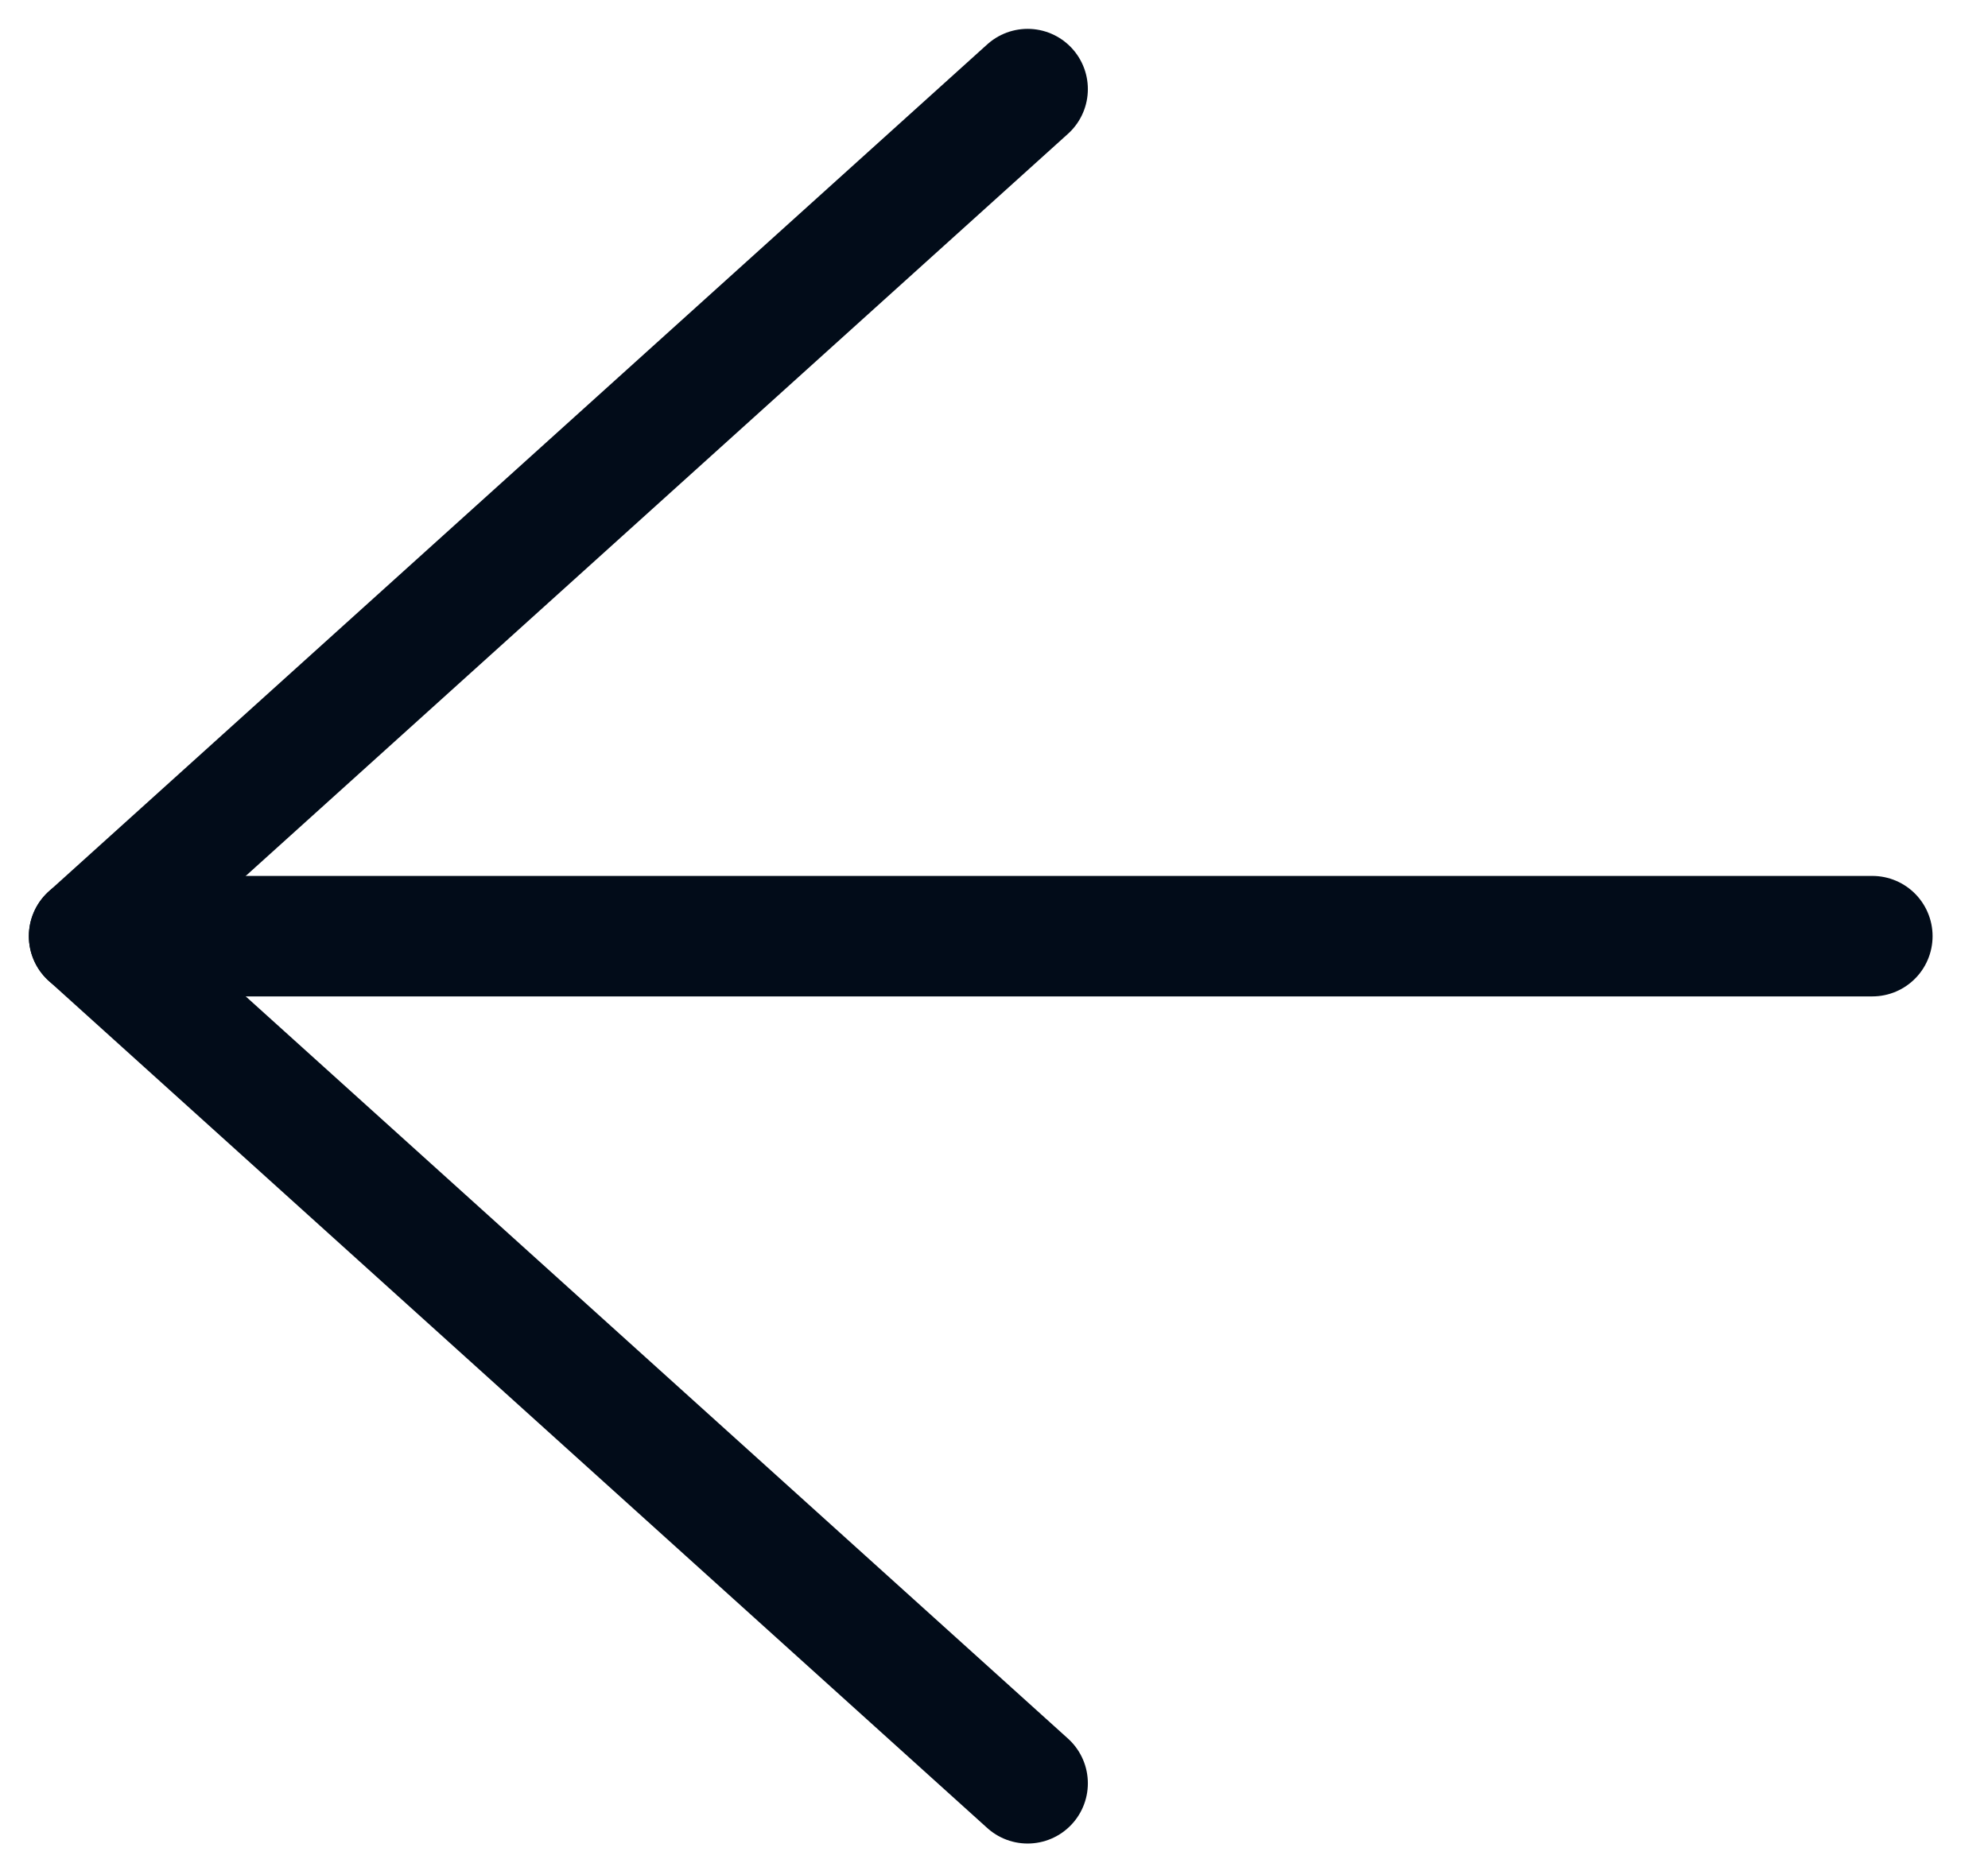 <svg width="33" height="31" viewBox="0 0 33 31" fill="none" xmlns="http://www.w3.org/2000/svg">
<g clip-path="url(#clip0_590_153)">
<path d="M17.058 1.479L1.479 15.541L17.058 29.604" stroke="#020C19" stroke-width="2" stroke-linecap="round" stroke-linejoin="round"/>
<path d="M1.479 15.541H31.08" stroke="#020C19" stroke-width="2" stroke-linecap="round" stroke-linejoin="round"/>
</g>
<defs>
<clipPath id="clip0_590_153">
<rect width="33" height="31" fill="white"/>
</clipPath>
</defs>
</svg>
